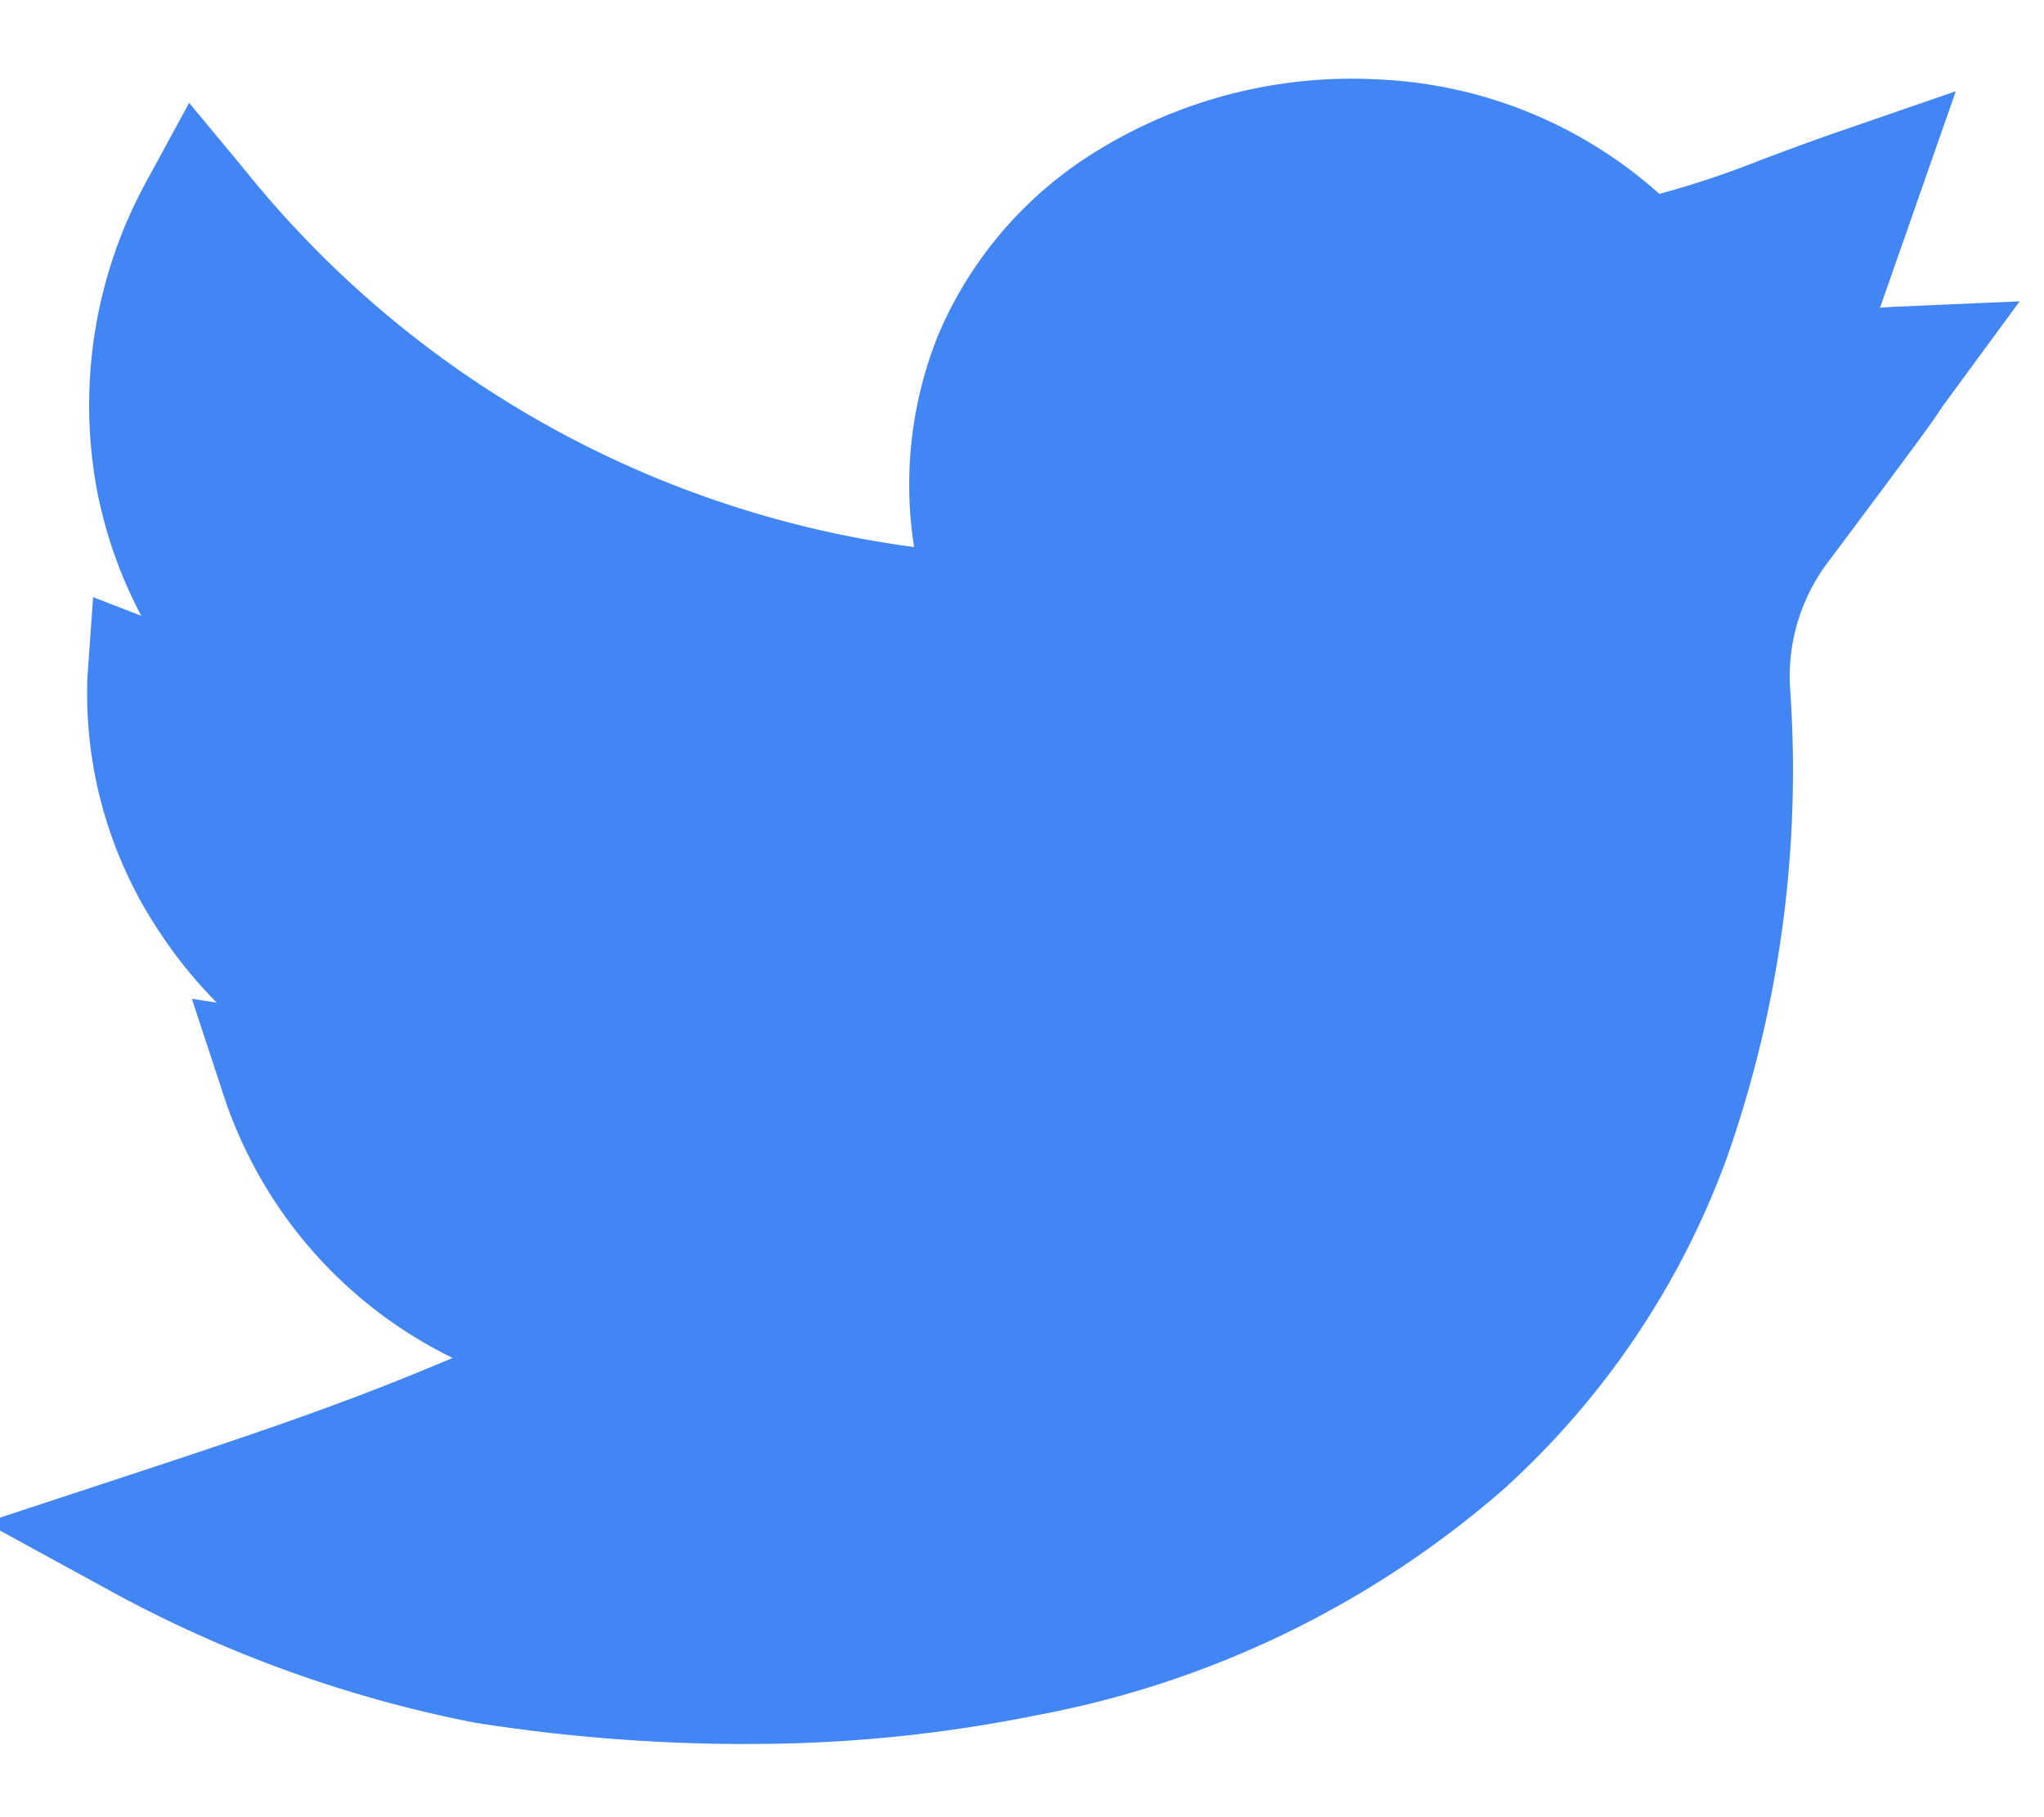 <svg xmlns="http://www.w3.org/2000/svg" xmlns:xlink="http://www.w3.org/1999/xlink" width="45" height="40" viewBox="0 0 45 40">
  <defs>
    <clipPath id="clip-path">
      <rect id="Rectangle_19" data-name="Rectangle 19" width="45" height="40" fill="#4286f5" stroke="#707070" stroke-width="1"/>
    </clipPath>
  </defs>
  <g id="Twitter_icon" data-name="Twitter icon" clip-path="url(#clip-path)">
    <path id="twitter" d="M16.709,36.657a38.431,38.431,0,0,1-5.936-.471,27.858,27.858,0,0,1-8.12-2.955L0,31.78l2.873-.945c3.141-1.033,5.051-1.673,7.416-2.677a9.866,9.866,0,0,1-5.072-5.876l-.668-2.029.548.084A9.967,9.967,0,0,1,3.849,18.8a9.449,9.449,0,0,1-1.6-5.618l.126-1.771,1.06.411a9.913,9.913,0,0,1-.961-2.692,10.246,10.246,0,0,1,1.091-6.9l.924-1.7L5.722,2.017A22.735,22.735,0,0,0,20.45,10.309a8.809,8.809,0,0,1,.535-4.68,8.763,8.763,0,0,1,3.562-4.084A10.7,10.7,0,0,1,30.757.02a9.919,9.919,0,0,1,6.1,2.515,20.468,20.468,0,0,0,2.232-.745c.489-.184,1.044-.393,1.739-.633L43.383.276,41.715,5.041c.11-.009.223-.017.342-.022L44.789,4.9,43.174,7.1c-.093.126-.116.162-.149.212-.13.2-.292.44-2.509,3.4a4.175,4.175,0,0,0-.78,2.719,25.715,25.715,0,0,1-1.4,10.343,18.3,18.3,0,0,1-4.913,7.278,21.7,21.7,0,0,1-10.286,4.973,31.666,31.666,0,0,1-6.424.63Zm0,0" transform="translate(-0.325 1.733)" fill="#4286f5"/>
  </g>
</svg>
